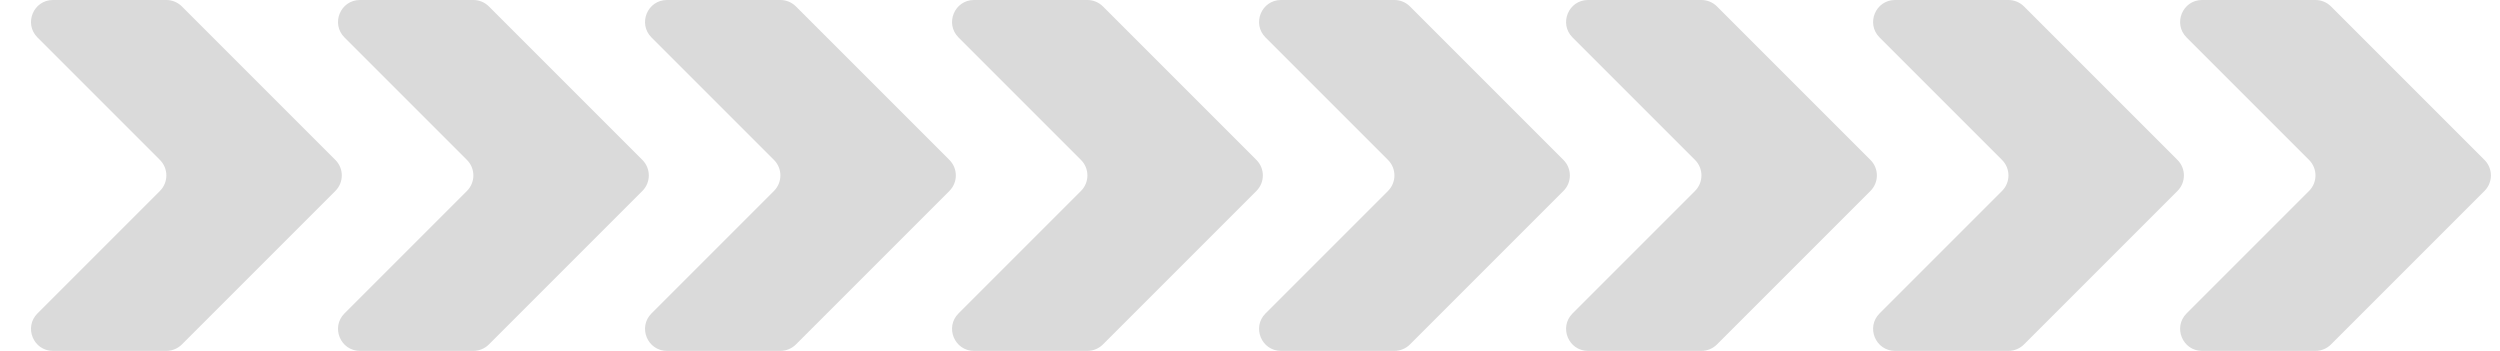 <svg width="57" height="8" viewBox="0 0 57 8" fill="none" xmlns="http://www.w3.org/2000/svg">
<path d="M17.793 8C17.925 8 18.053 7.947 18.146 7.854L21.646 4.354C21.842 4.158 21.842 3.842 21.646 3.646L18.146 0.146C18.053 0.053 17.925 0 17.793 0H15.207C14.762 0 14.539 0.539 14.854 0.854L17.646 3.646C17.842 3.842 17.842 4.158 17.646 4.354L14.854 7.146C14.539 7.461 14.762 8 15.207 8H17.793Z" fill="#DADADA"/>
<path d="M3.793 8C3.925 8 4.053 7.947 4.146 7.854L7.646 4.354C7.842 4.158 7.842 3.842 7.646 3.646L4.146 0.146C4.053 0.053 3.925 0 3.793 0H1.207C0.762 0 0.539 0.539 0.854 0.854L3.646 3.646C3.842 3.842 3.842 4.158 3.646 4.354L0.854 7.146C0.539 7.461 0.762 8 1.207 8H3.793Z" fill="#DADADA"/>
<path d="M10.793 8C10.925 8 11.053 7.947 11.146 7.854L14.646 4.354C14.842 4.158 14.842 3.842 14.646 3.646L11.146 0.146C11.053 0.053 10.925 0 10.793 0H8.207C7.762 0 7.539 0.539 7.854 0.854L10.646 3.646C10.842 3.842 10.842 4.158 10.646 4.354L7.854 7.146C7.539 7.461 7.762 8 8.207 8H10.793Z" fill="#DADADA"/>
<path d="M24.793 8C24.925 8 25.053 7.947 25.146 7.854L28.646 4.354C28.842 4.158 28.842 3.842 28.646 3.646L25.146 0.146C25.053 0.053 24.925 0 24.793 0H22.207C21.762 0 21.539 0.539 21.854 0.854L24.646 3.646C24.842 3.842 24.842 4.158 24.646 4.354L21.854 7.146C21.539 7.461 21.762 8 22.207 8H24.793Z" fill="#DADADA"/>
<path d="M31.793 8C31.925 8 32.053 7.947 32.146 7.854L35.646 4.354C35.842 4.158 35.842 3.842 35.646 3.646L32.146 0.146C32.053 0.053 31.925 0 31.793 0H29.207C28.762 0 28.539 0.539 28.854 0.854L31.646 3.646C31.842 3.842 31.842 4.158 31.646 4.354L28.854 7.146C28.539 7.461 28.762 8 29.207 8H31.793Z" fill="#DADADA"/>
<path d="M38.793 8C38.925 8 39.053 7.947 39.146 7.854L42.646 4.354C42.842 4.158 42.842 3.842 42.646 3.646L39.146 0.146C39.053 0.053 38.925 0 38.793 0H36.207C35.762 0 35.539 0.539 35.854 0.854L38.646 3.646C38.842 3.842 38.842 4.158 38.646 4.354L35.854 7.146C35.539 7.461 35.762 8 36.207 8H38.793Z" fill="#DADADA"/>
<path d="M45.793 8C45.925 8 46.053 7.947 46.146 7.854L49.646 4.354C49.842 4.158 49.842 3.842 49.646 3.646L46.146 0.146C46.053 0.053 45.925 0 45.793 0H43.207C42.762 0 42.539 0.539 42.854 0.854L45.646 3.646C45.842 3.842 45.842 4.158 45.646 4.354L42.854 7.146C42.539 7.461 42.762 8 43.207 8H45.793Z" fill="#DADADA"/>
<path d="M52.793 8C52.925 8 53.053 7.947 53.146 7.854L56.646 4.354C56.842 4.158 56.842 3.842 56.646 3.646L53.146 0.146C53.053 0.053 52.925 0 52.793 0H50.207C49.762 0 49.539 0.539 49.854 0.854L52.646 3.646C52.842 3.842 52.842 4.158 52.646 4.354L49.854 7.146C49.539 7.461 49.762 8 50.207 8H52.793Z" fill="#DADADA"/>
</svg>
